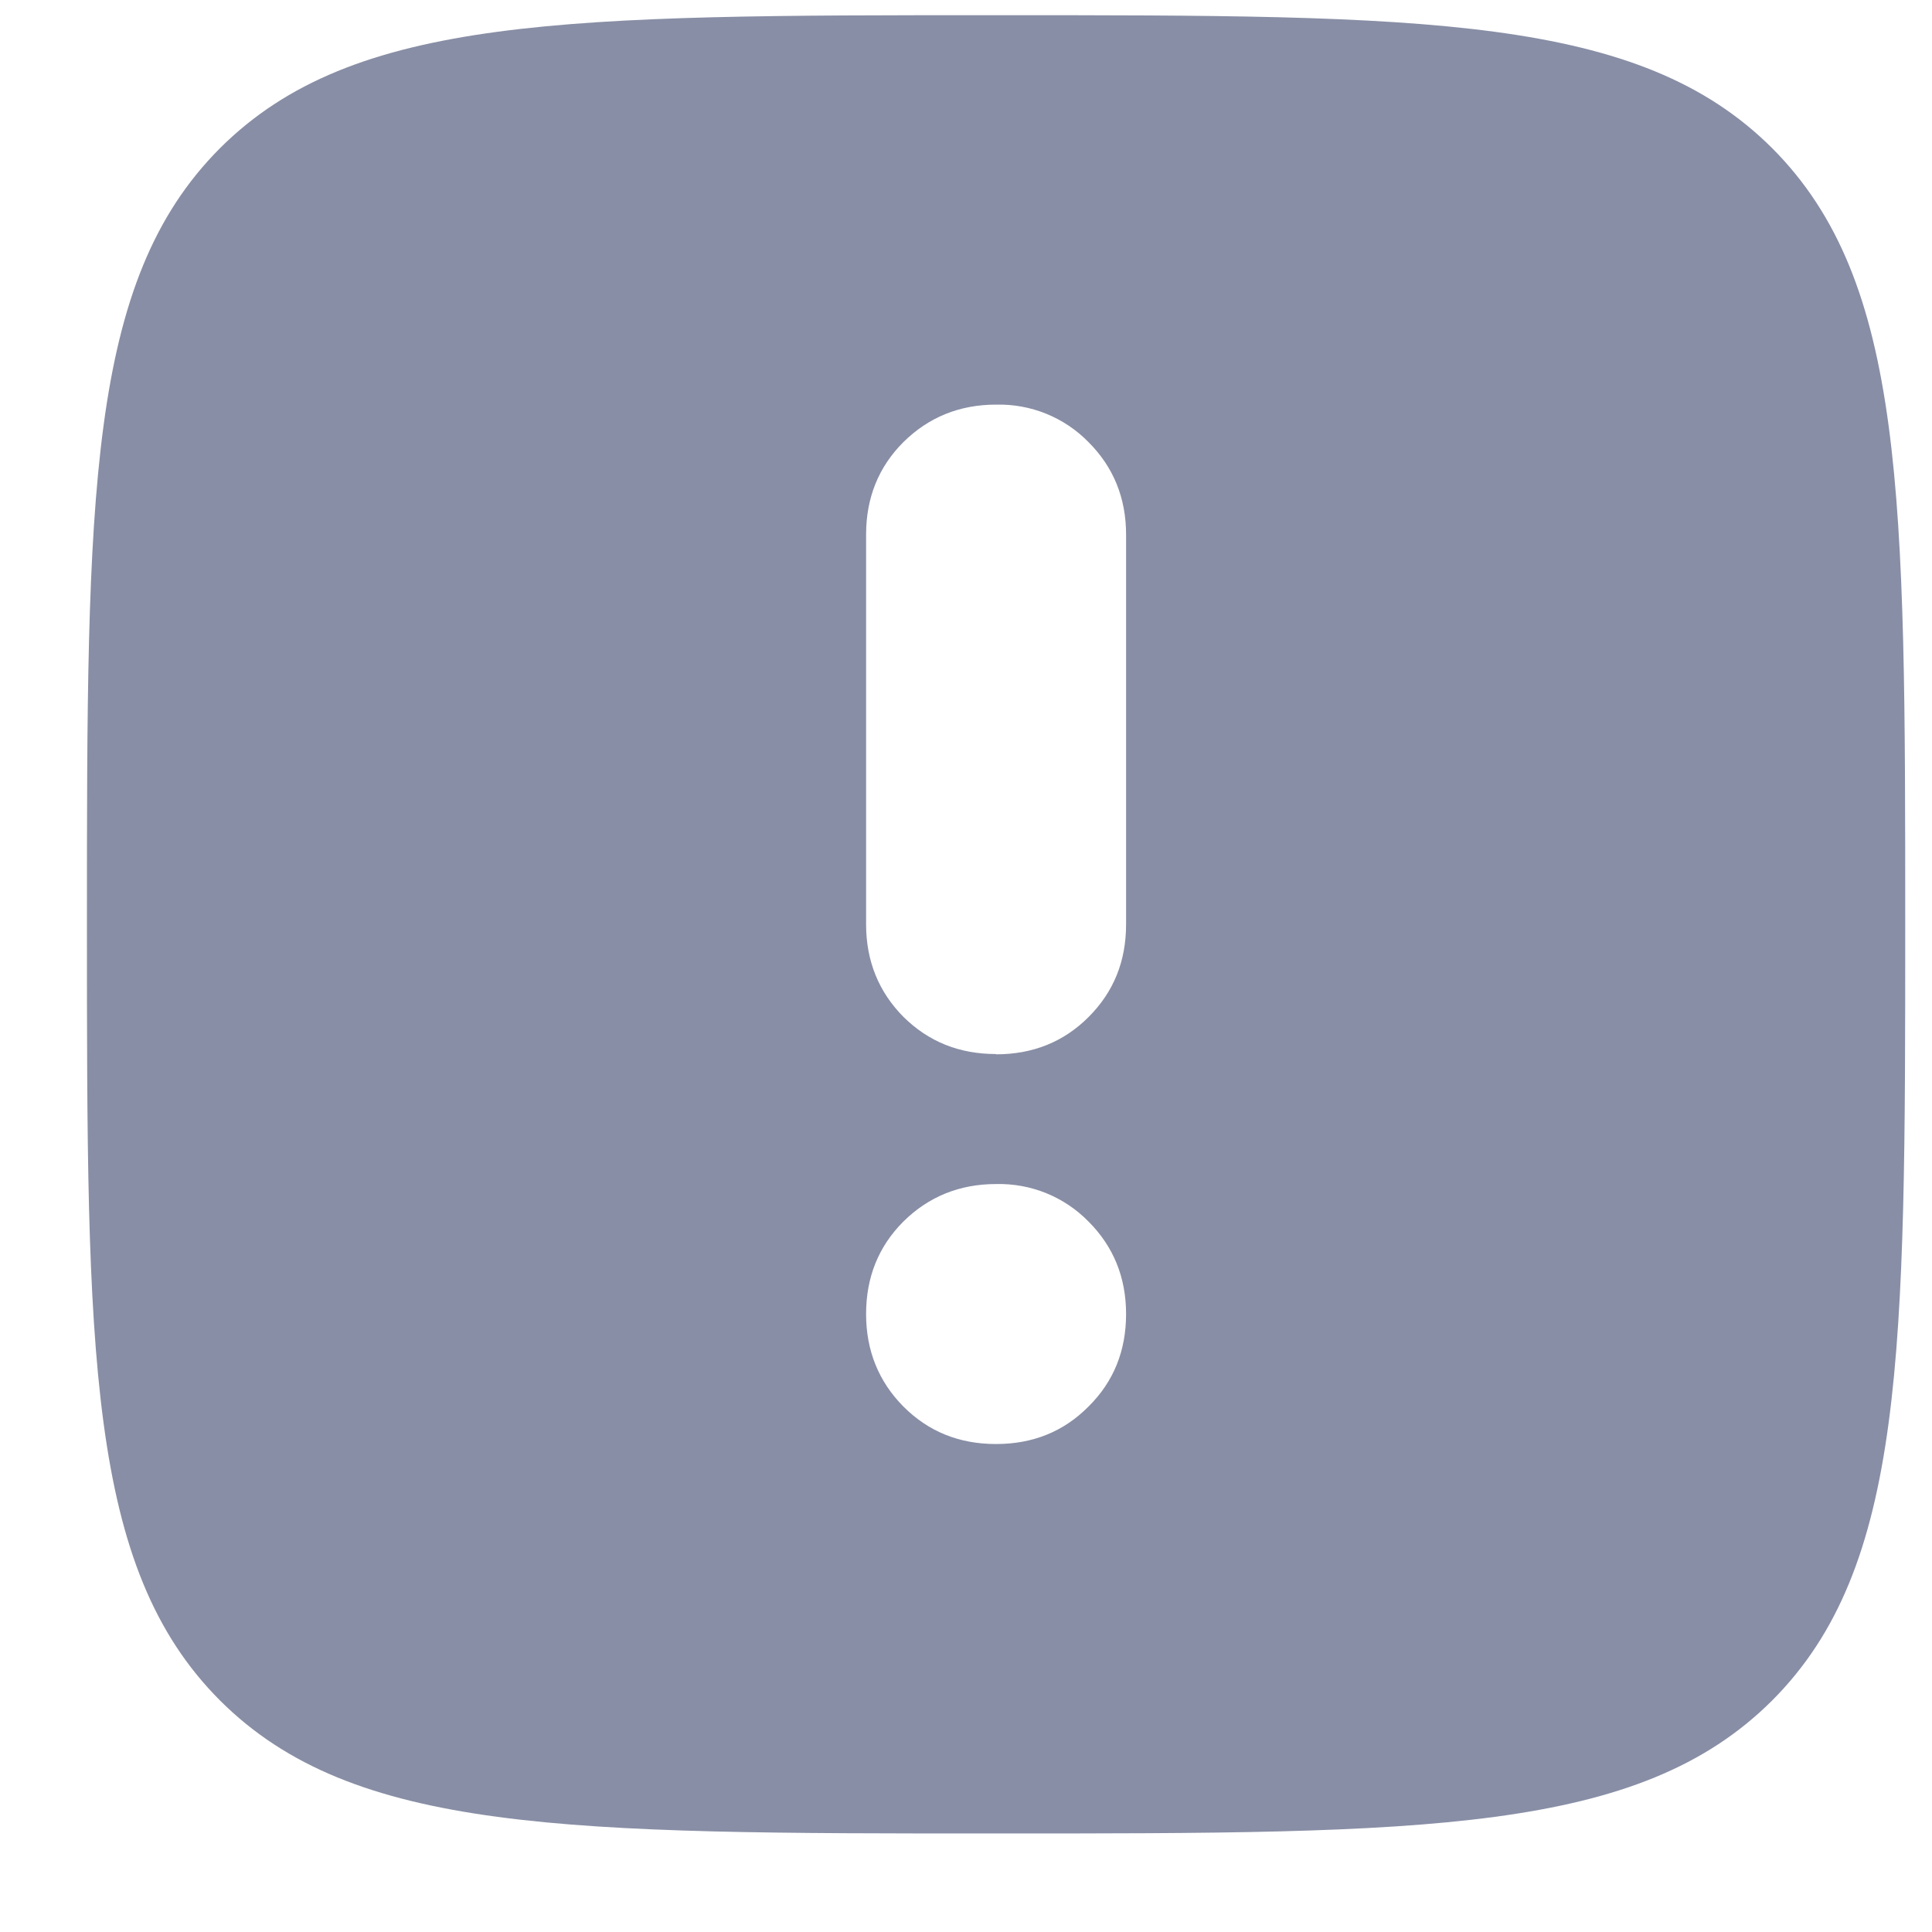<svg width="7" height="7" viewBox="0 0 7 7" fill="none" xmlns="http://www.w3.org/2000/svg">
<path d="M3.609 0.055C5.162 0.055 5.938 0.055 6.421 0.537C6.903 1.02 6.903 1.796 6.903 3.349C6.903 4.902 6.903 5.678 6.421 6.161C5.938 6.643 5.162 6.643 3.609 6.643C2.056 6.643 1.28 6.643 0.797 6.161C0.315 5.678 0.315 4.901 0.315 3.349C0.315 1.796 0.315 1.02 0.797 0.537C1.28 0.055 2.056 0.055 3.609 0.055ZM3.609 3.82C3.742 3.82 3.854 3.775 3.944 3.685C4.035 3.594 4.08 3.483 4.08 3.349V1.937C4.08 1.804 4.034 1.692 3.944 1.602C3.856 1.512 3.735 1.463 3.609 1.466C3.476 1.466 3.364 1.512 3.273 1.602C3.183 1.692 3.138 1.804 3.138 1.937V3.349C3.138 3.482 3.184 3.594 3.273 3.684C3.364 3.774 3.475 3.819 3.609 3.819V3.82ZM3.609 5.232C3.742 5.232 3.854 5.187 3.944 5.096C4.035 5.006 4.08 4.894 4.08 4.761C4.08 4.628 4.034 4.516 3.944 4.426C3.856 4.336 3.735 4.287 3.609 4.29C3.476 4.29 3.364 4.336 3.273 4.426C3.183 4.516 3.138 4.628 3.138 4.761C3.138 4.894 3.184 5.006 3.273 5.096C3.364 5.187 3.475 5.232 3.609 5.232Z" fill="#888EA5"/>
</svg>
